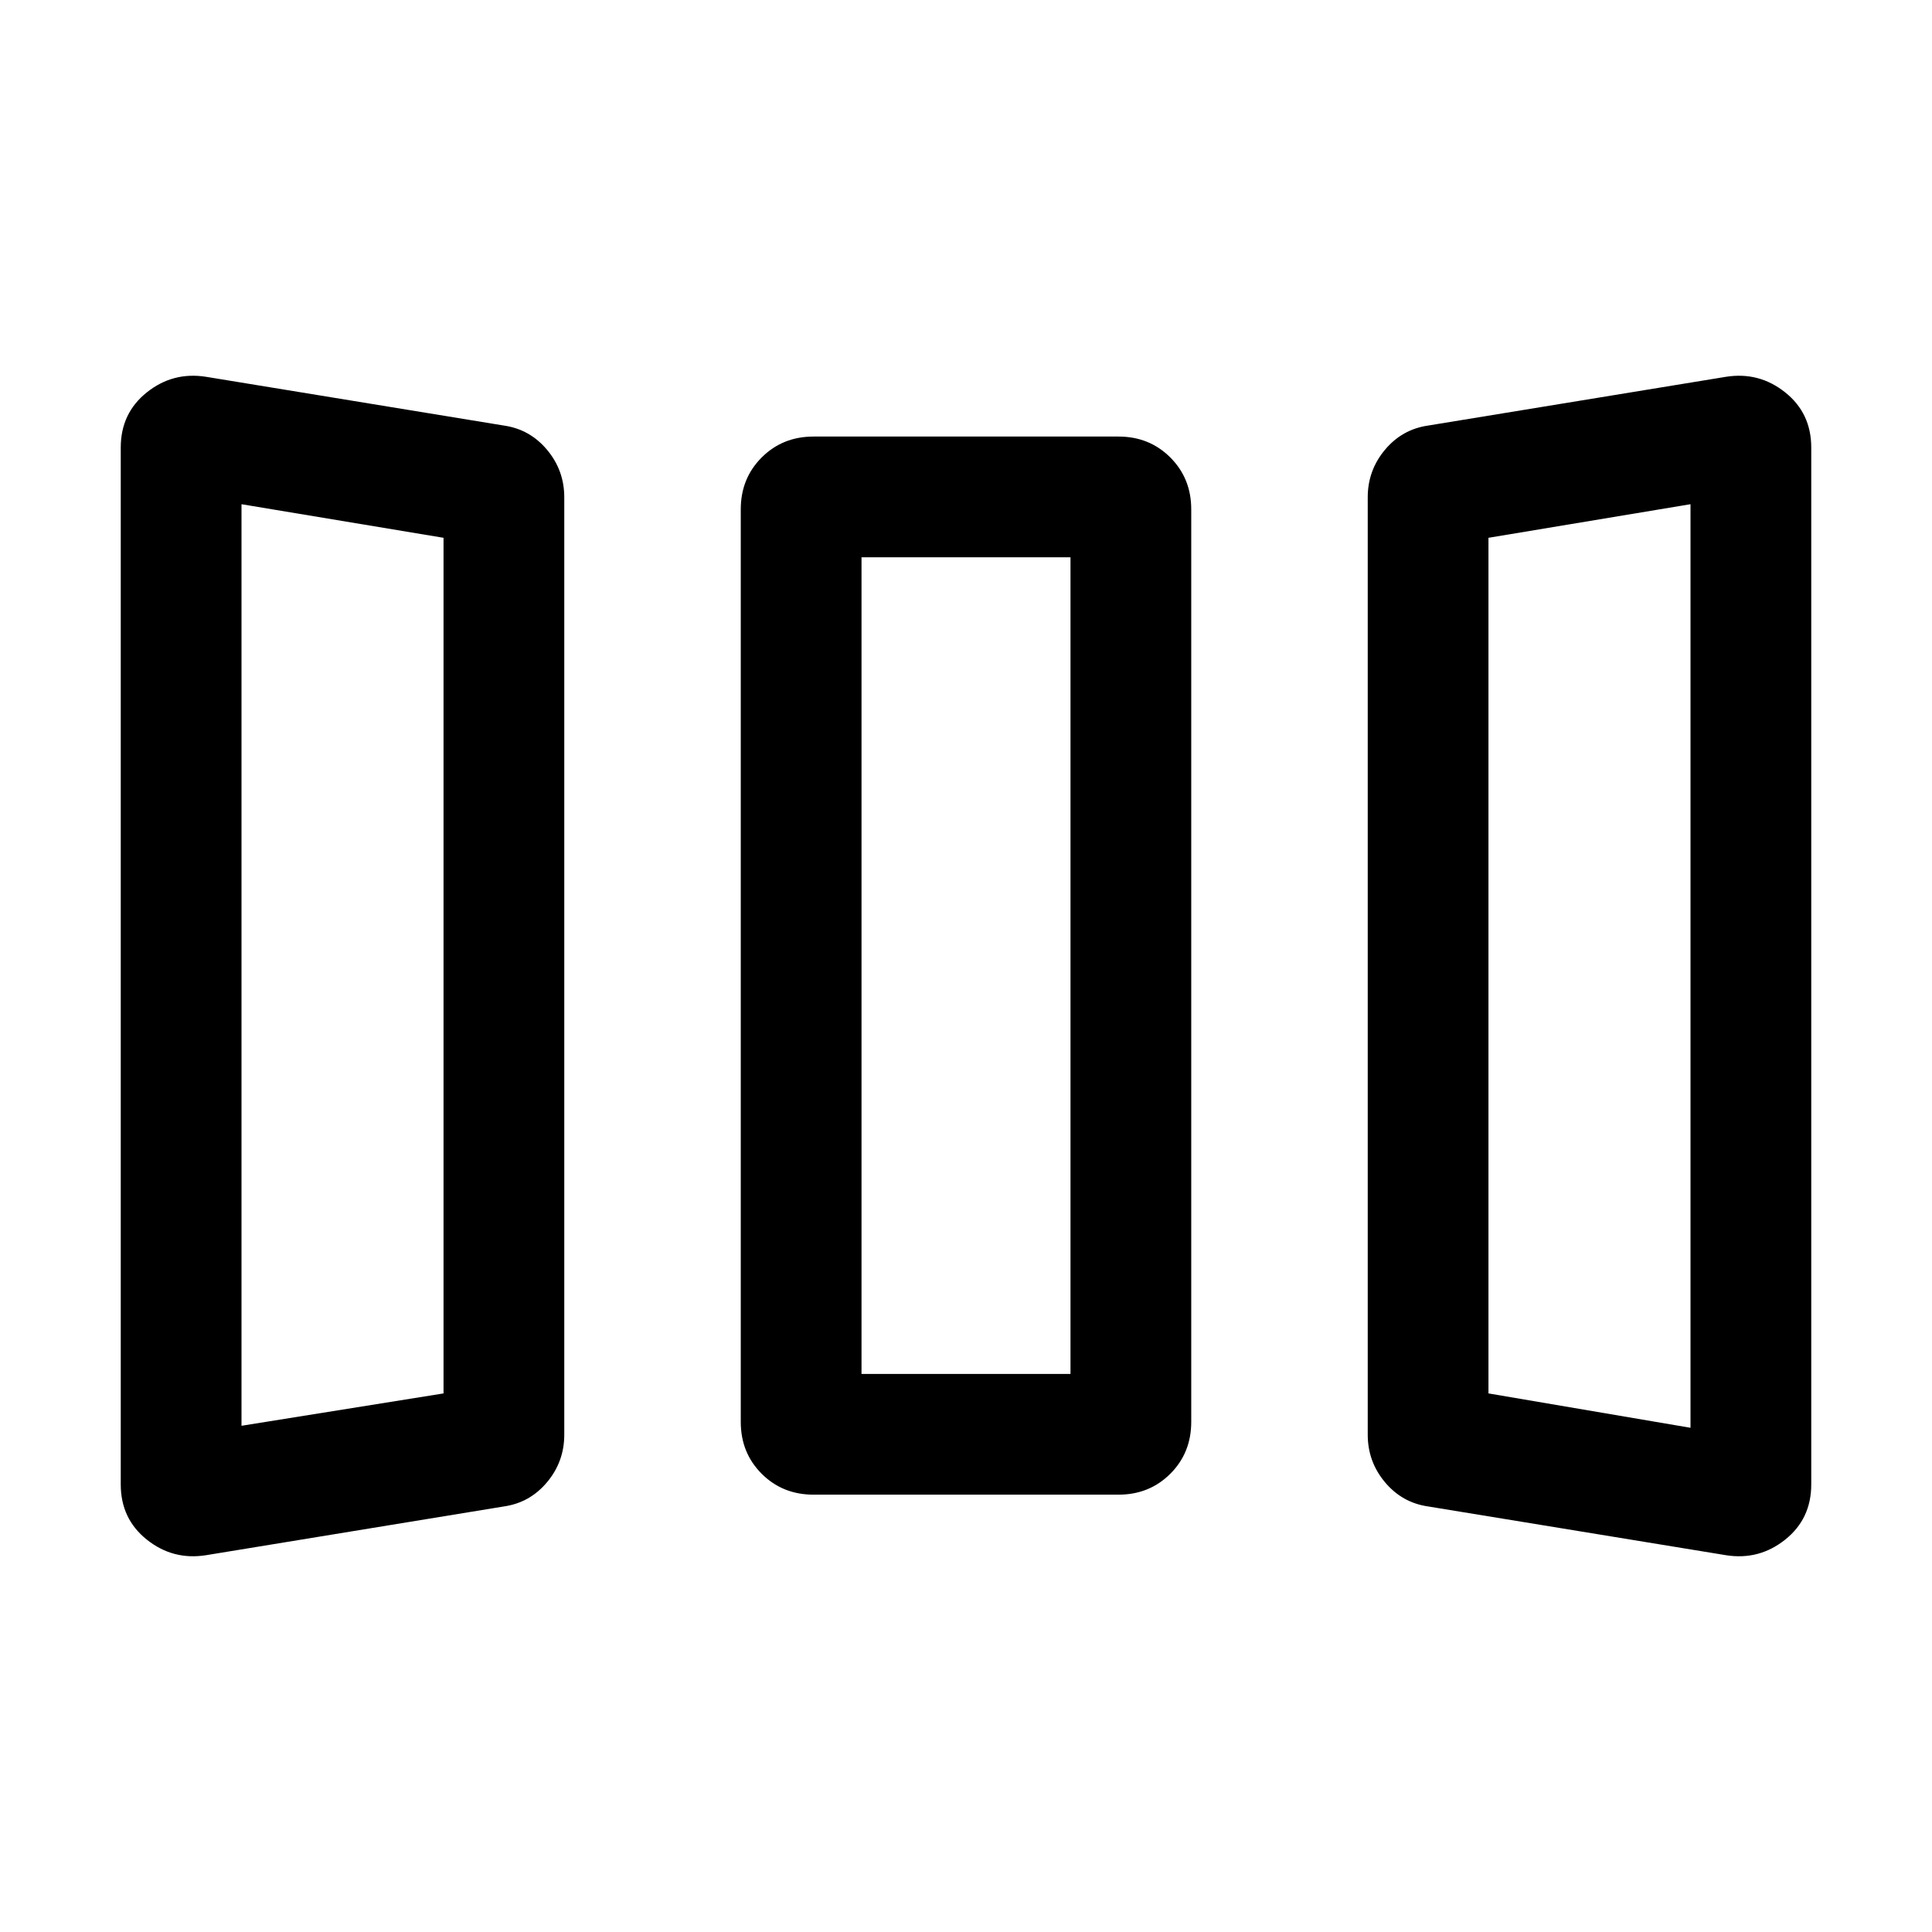 <svg xmlns="http://www.w3.org/2000/svg" height="24" viewBox="0 -960 960 960" width="24"><path d="M102.39-187.23q-16.47 2.61-29.43-7.73T60-222.39v-515.22q0-17.09 12.96-27.43t29.43-7.73l147.97 24.22q12.95 1.86 21.49 12.08 8.53 10.22 8.53 23.55v465.84q0 13.33-8.53 23.55-8.54 10.22-21.49 12.08l-147.97 24.22Zm301.84-30.08q-15.36 0-25.76-10.39-10.39-10.4-10.39-25.76v-453.46q0-15.37 10.39-25.76 10.4-10.4 25.76-10.4h151.54q15.36 0 25.76 10.4 10.39 10.39 10.39 25.76v453.46q0 15.36-10.39 25.76-10.4 10.39-25.76 10.39H404.23Zm305.41 5.86q-12.95-1.86-21.49-12.08-8.53-10.22-8.53-23.55v-465.84q0-13.33 8.53-23.55 8.54-10.22 21.49-12.08l147.97-24.22q16.47-2.61 29.43 7.73T900-737.61v515.22q0 17.09-12.96 27.43t-29.43 7.73l-147.97-24.22ZM120-251.54l100.39-16.08v-425.15L120-709.46v457.92Zm308.08-25.77h103.84v-405.77H428.08v405.77ZM840-250.54v-458.92l-100.39 16.69v425.15L840-250.54Zm-720-1 100.39-16.08L120-251.54Zm308.08-25.77h103.84-103.84ZM840-250.54l-100.39-17.08L840-250.54Z"/></svg>